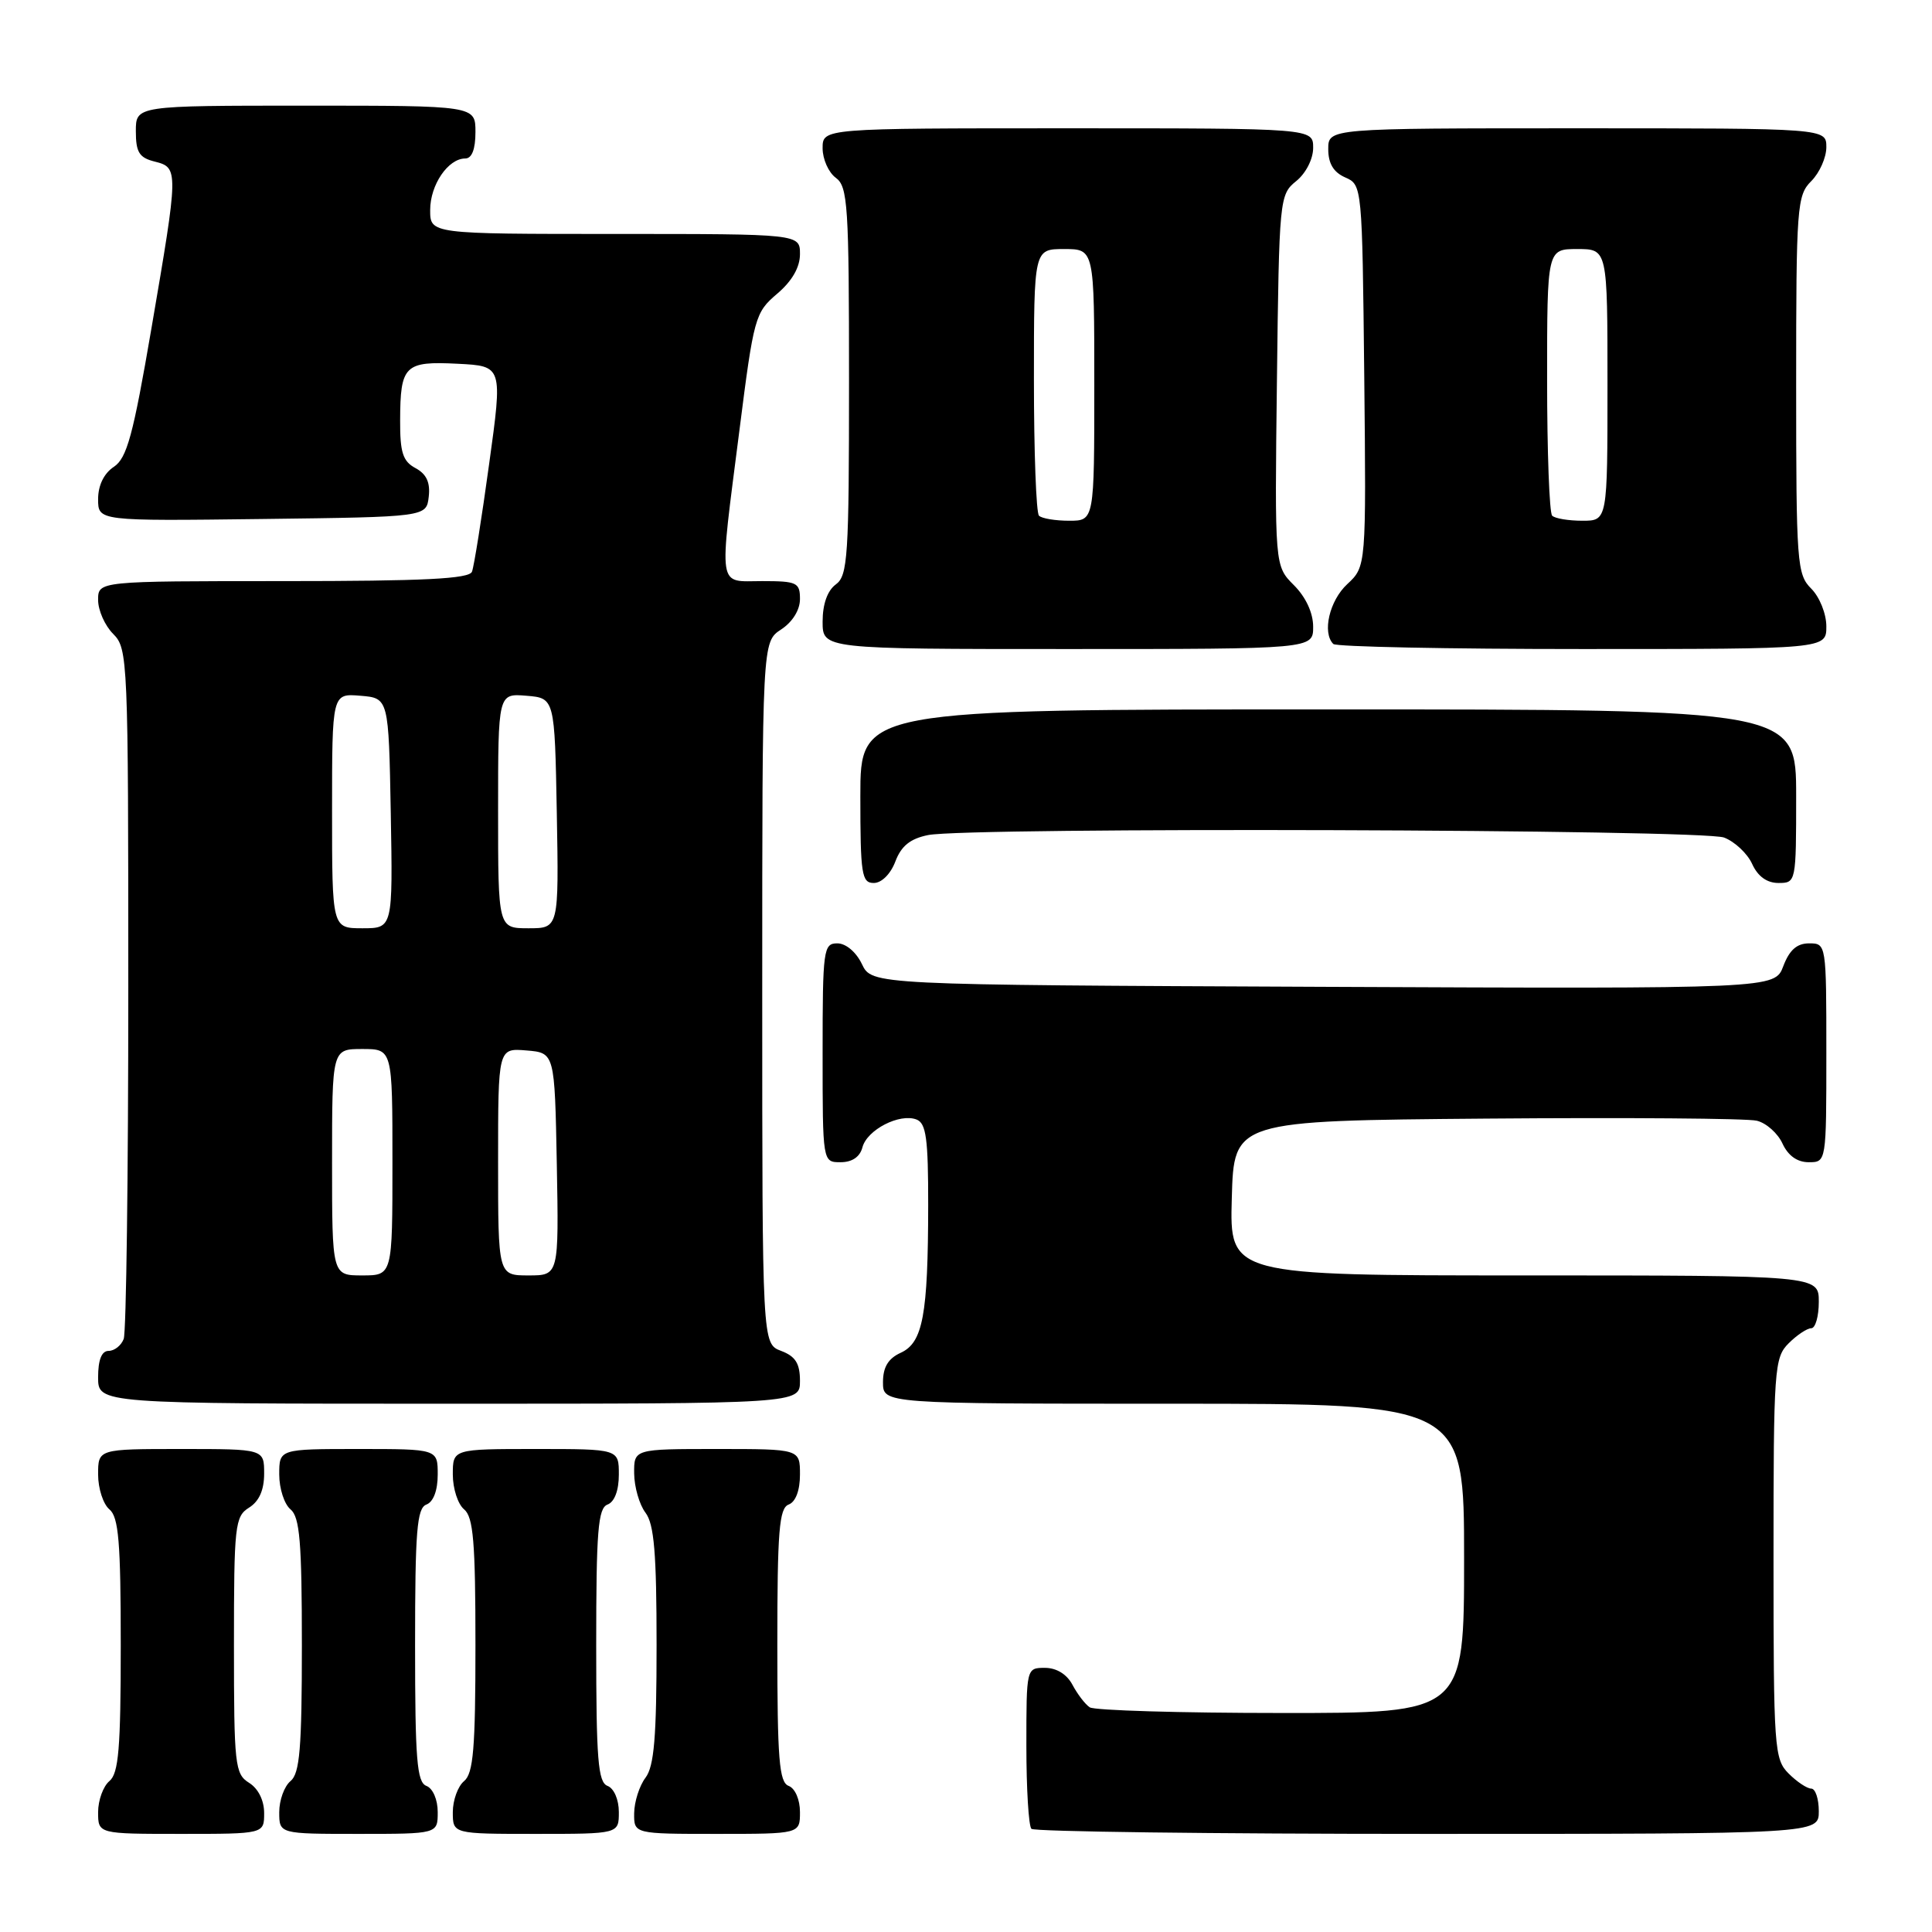 <?xml version="1.0" encoding="UTF-8" standalone="no"?>
<!DOCTYPE svg PUBLIC "-//W3C//DTD SVG 1.1//EN" "http://www.w3.org/Graphics/SVG/1.1/DTD/svg11.dtd" >
<svg xmlns="http://www.w3.org/2000/svg" xmlns:xlink="http://www.w3.org/1999/xlink" version="1.1" viewBox="0 0 256 256">
 <g >
 <path fill="currentColor"
d=" M 35.00 240.24 C 35.00 238.56 34.22 236.99 33.00 236.23 C 31.13 235.06 31.00 233.90 31.00 218.00 C 31.00 202.10 31.13 200.94 33.00 199.77 C 34.34 198.93 35.00 197.44 35.00 195.26 C 35.00 192.00 35.00 192.00 24.00 192.00 C 13.00 192.00 13.00 192.00 13.00 195.38 C 13.00 197.24 13.68 199.32 14.50 200.00 C 15.72 201.02 16.00 204.33 16.00 218.00 C 16.00 231.67 15.72 234.98 14.50 236.00 C 13.68 236.68 13.00 238.54 13.00 240.12 C 13.00 243.00 13.00 243.00 24.00 243.00 C 35.00 243.00 35.00 243.00 35.00 240.24 Z  M 58.00 240.11 C 58.00 238.46 57.36 236.97 56.50 236.64 C 55.24 236.16 55.00 233.13 55.00 218.00 C 55.00 202.87 55.24 199.84 56.50 199.36 C 57.43 199.01 58.00 197.49 58.00 195.39 C 58.00 192.00 58.00 192.00 47.50 192.00 C 37.00 192.00 37.00 192.00 37.00 195.38 C 37.00 197.24 37.67 199.32 38.50 200.00 C 39.72 201.02 40.00 204.33 40.00 218.00 C 40.00 231.67 39.72 234.98 38.50 236.00 C 37.67 236.68 37.00 238.54 37.00 240.12 C 37.00 243.00 37.00 243.00 47.50 243.00 C 58.00 243.00 58.00 243.00 58.00 240.11 Z  M 82.00 240.11 C 82.00 238.46 81.36 236.97 80.50 236.64 C 79.24 236.16 79.00 233.13 79.00 218.00 C 79.00 202.87 79.24 199.84 80.50 199.36 C 81.43 199.01 82.00 197.49 82.00 195.39 C 82.00 192.00 82.00 192.00 71.00 192.00 C 60.00 192.00 60.00 192.00 60.00 195.38 C 60.00 197.24 60.67 199.32 61.50 200.00 C 62.72 201.02 63.00 204.33 63.00 218.00 C 63.00 231.67 62.72 234.98 61.50 236.00 C 60.67 236.68 60.00 238.54 60.00 240.12 C 60.00 243.00 60.00 243.00 71.00 243.00 C 82.00 243.00 82.00 243.00 82.00 240.11 Z  M 106.00 240.11 C 106.00 238.46 105.36 236.97 104.50 236.64 C 103.24 236.16 103.00 233.13 103.00 218.00 C 103.00 202.87 103.24 199.84 104.50 199.36 C 105.43 199.01 106.00 197.49 106.00 195.39 C 106.00 192.00 106.00 192.00 95.00 192.00 C 84.00 192.00 84.00 192.00 84.03 195.25 C 84.05 197.04 84.72 199.37 85.53 200.44 C 86.68 201.96 87.00 205.82 87.00 218.00 C 87.00 230.18 86.68 234.04 85.53 235.56 C 84.72 236.63 84.05 238.74 84.03 240.25 C 84.00 243.00 84.00 243.00 95.00 243.00 C 106.00 243.00 106.00 243.00 106.00 240.11 Z  M 241.00 240.00 C 241.00 238.35 240.55 237.00 240.00 237.00 C 239.45 237.00 238.10 236.10 237.00 235.00 C 235.10 233.10 235.00 231.67 235.00 206.50 C 235.00 181.33 235.10 179.90 237.00 178.00 C 238.10 176.90 239.45 176.00 240.00 176.00 C 240.55 176.00 241.00 174.43 241.00 172.50 C 241.00 169.00 241.00 169.00 201.97 169.00 C 162.93 169.00 162.93 169.00 163.22 158.75 C 163.50 148.50 163.50 148.50 197.00 148.22 C 215.43 148.07 231.53 148.19 232.78 148.50 C 234.04 148.80 235.57 150.17 236.19 151.53 C 236.93 153.13 238.14 154.00 239.66 154.00 C 242.00 154.00 242.00 154.00 242.00 139.50 C 242.00 125.07 241.99 125.00 239.72 125.00 C 238.10 125.00 237.11 125.88 236.30 128.01 C 235.17 131.02 235.17 131.02 175.35 130.76 C 115.53 130.50 115.53 130.50 114.21 127.75 C 113.44 126.14 112.08 125.00 110.95 125.00 C 109.11 125.00 109.00 125.80 109.00 139.50 C 109.00 154.00 109.00 154.00 111.38 154.00 C 112.92 154.00 113.95 153.29 114.28 152.02 C 114.89 149.70 119.20 147.48 121.44 148.34 C 122.72 148.83 123.00 150.86 122.99 159.72 C 122.97 174.25 122.29 177.91 119.35 179.25 C 117.69 180.01 117.00 181.15 117.00 183.16 C 117.00 186.00 117.00 186.00 155.50 186.00 C 194.00 186.00 194.00 186.00 194.00 206.50 C 194.00 227.00 194.00 227.00 169.75 226.98 C 156.41 226.98 145.00 226.64 144.40 226.23 C 143.79 225.83 142.77 224.49 142.11 223.25 C 141.37 221.85 140.00 221.00 138.46 221.00 C 136.00 221.00 136.00 221.02 136.00 231.33 C 136.00 237.02 136.30 241.97 136.67 242.33 C 137.03 242.70 160.66 243.00 189.17 243.00 C 241.00 243.00 241.00 243.00 241.00 240.00 Z  M 106.00 182.98 C 106.00 180.67 105.41 179.72 103.50 179.00 C 101.00 178.05 101.00 178.05 101.00 131.55 C 101.00 85.05 101.00 85.05 103.50 83.41 C 105.01 82.42 106.00 80.83 106.00 79.38 C 106.00 77.19 105.60 77.00 101.00 77.00 C 95.01 77.00 95.24 78.51 97.98 57.00 C 99.88 42.03 100.05 41.41 102.97 38.93 C 104.95 37.25 106.00 35.42 106.00 33.68 C 106.00 31.00 106.00 31.00 81.50 31.00 C 57.00 31.00 57.00 31.00 57.00 27.83 C 57.00 24.49 59.38 21.00 61.65 21.00 C 62.53 21.00 63.00 19.77 63.00 17.50 C 63.00 14.00 63.00 14.00 40.50 14.00 C 18.00 14.00 18.00 14.00 18.00 17.39 C 18.00 20.18 18.45 20.90 20.50 21.41 C 23.68 22.21 23.67 22.48 20.07 43.49 C 17.64 57.69 16.82 60.71 15.08 61.86 C 13.77 62.73 13.00 64.32 13.00 66.14 C 13.00 69.04 13.00 69.04 34.75 68.77 C 56.50 68.50 56.50 68.50 56.81 65.82 C 57.03 63.93 56.51 62.81 55.06 62.03 C 53.38 61.13 53.00 59.97 53.02 55.71 C 53.04 48.41 53.61 47.84 60.64 48.20 C 66.61 48.50 66.61 48.50 64.81 61.50 C 63.83 68.65 62.81 75.06 62.54 75.75 C 62.18 76.70 56.23 77.00 37.53 77.00 C 13.00 77.00 13.00 77.00 13.00 79.50 C 13.00 80.88 13.90 82.90 15.00 84.00 C 16.94 85.94 17.00 87.33 17.00 130.92 C 17.00 155.62 16.73 176.55 16.39 177.42 C 16.06 178.29 15.16 179.00 14.39 179.00 C 13.47 179.00 13.00 180.18 13.00 182.50 C 13.00 186.00 13.00 186.00 59.50 186.00 C 106.00 186.00 106.00 186.00 106.00 182.98 Z  M 118.64 114.15 C 119.42 112.09 120.61 111.13 122.98 110.65 C 128.33 109.58 225.57 109.88 228.45 110.98 C 229.86 111.52 231.54 113.09 232.17 114.48 C 232.92 116.13 234.13 117.00 235.66 117.00 C 237.98 117.00 238.00 116.89 238.00 105.50 C 238.00 94.00 238.00 94.00 176.00 94.00 C 114.00 94.00 114.00 94.00 114.00 105.50 C 114.00 115.86 114.18 117.00 115.78 117.00 C 116.82 117.00 118.01 115.81 118.64 114.15 Z  M 174.00 83.05 C 174.00 81.21 173.03 79.12 171.45 77.54 C 168.90 74.99 168.90 74.99 169.20 50.41 C 169.49 26.29 169.54 25.79 171.75 24.00 C 173.04 22.96 174.00 21.07 174.00 19.59 C 174.00 17.00 174.00 17.00 141.50 17.00 C 109.00 17.00 109.00 17.00 109.00 19.64 C 109.00 21.09 109.79 22.86 110.75 23.56 C 112.34 24.72 112.50 27.21 112.50 50.50 C 112.50 73.78 112.34 76.28 110.75 77.44 C 109.64 78.25 109.00 80.05 109.00 82.36 C 109.00 86.00 109.00 86.00 141.50 86.00 C 174.00 86.00 174.00 86.00 174.00 83.05 Z  M 242.00 83.00 C 242.00 81.33 241.11 79.11 240.00 78.00 C 238.11 76.11 238.00 74.67 238.00 51.00 C 238.00 27.33 238.11 25.89 240.00 24.00 C 241.10 22.90 242.00 20.88 242.00 19.50 C 242.00 17.00 242.00 17.00 209.00 17.00 C 176.00 17.00 176.00 17.00 176.00 19.76 C 176.00 21.67 176.70 22.83 178.25 23.51 C 180.49 24.49 180.50 24.64 180.77 49.78 C 181.03 75.06 181.03 75.06 178.52 77.40 C 176.16 79.58 175.17 83.83 176.67 85.33 C 177.03 85.70 191.88 86.00 209.67 86.00 C 242.00 86.00 242.00 86.00 242.00 83.00 Z  M 44.00 154.00 C 44.00 139.00 44.00 139.00 48.00 139.00 C 52.00 139.00 52.00 139.00 52.00 154.00 C 52.00 169.00 52.00 169.00 48.00 169.00 C 44.00 169.00 44.00 169.00 44.00 154.00 Z  M 66.00 153.94 C 66.00 138.88 66.00 138.88 69.75 139.19 C 73.50 139.50 73.50 139.50 73.78 154.25 C 74.05 169.00 74.05 169.00 70.03 169.00 C 66.00 169.00 66.00 169.00 66.00 153.94 Z  M 44.00 107.44 C 44.00 91.88 44.00 91.88 47.75 92.19 C 51.50 92.50 51.50 92.50 51.78 107.75 C 52.05 123.00 52.05 123.00 48.03 123.00 C 44.00 123.00 44.00 123.00 44.00 107.44 Z  M 66.00 107.44 C 66.00 91.88 66.00 91.88 69.75 92.19 C 73.50 92.50 73.50 92.50 73.78 107.75 C 74.05 123.00 74.05 123.00 70.03 123.00 C 66.00 123.00 66.00 123.00 66.00 107.44 Z  M 137.67 68.33 C 137.30 67.97 137.00 59.87 137.00 50.33 C 137.00 33.00 137.00 33.00 141.00 33.00 C 145.00 33.00 145.00 33.00 145.00 51.00 C 145.00 69.00 145.00 69.00 141.67 69.00 C 139.83 69.00 138.03 68.70 137.67 68.33 Z  M 205.67 68.33 C 205.30 67.97 205.00 59.87 205.00 50.33 C 205.00 33.00 205.00 33.00 209.00 33.00 C 213.00 33.00 213.00 33.00 213.00 51.00 C 213.00 69.00 213.00 69.00 209.67 69.00 C 207.83 69.00 206.03 68.70 205.67 68.33 Z "/>
</g>
</svg>